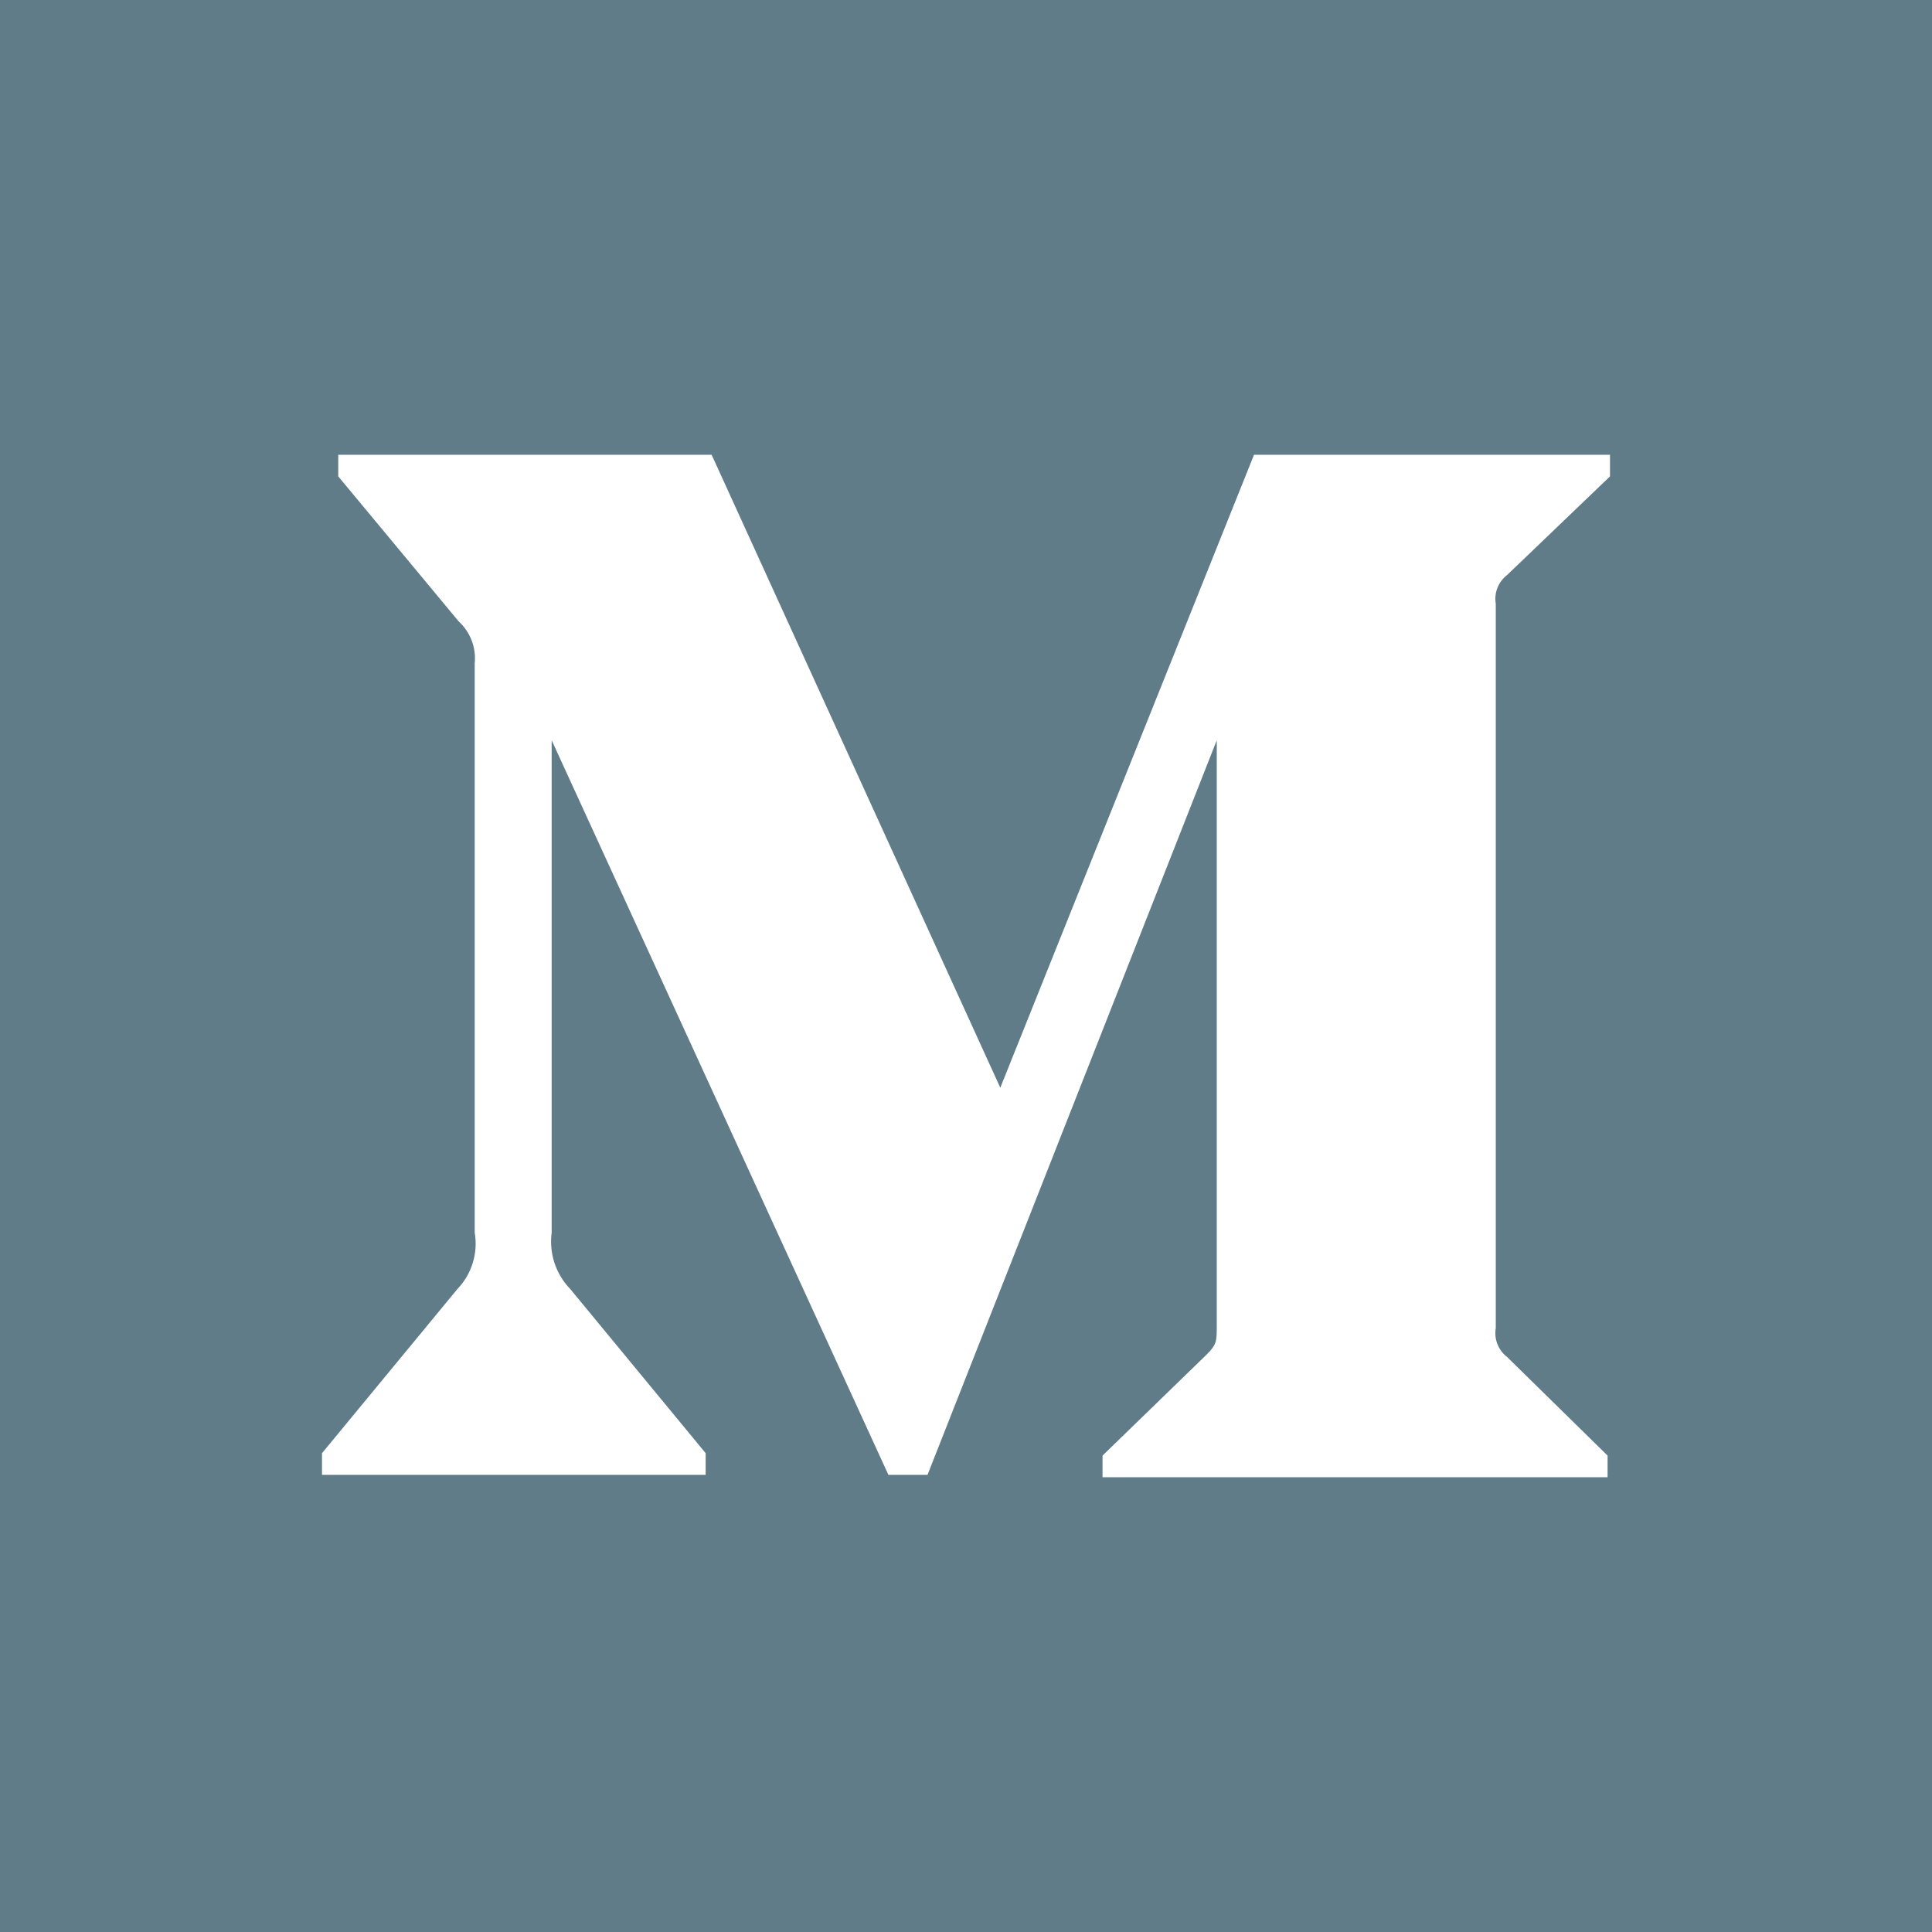 <?xml version="1.0" encoding="UTF-8"?>
<svg width="24px" height="24px" viewBox="0 0 24 24" version="1.1" xmlns="http://www.w3.org/2000/svg" xmlns:xlink="http://www.w3.org/1999/xlink">
    <!-- Generator: Sketch 49.3 (51167) - http://www.bohemiancoding.com/sketch -->
    <title>Shape</title>
    <desc>Created with Sketch.</desc>
    <defs></defs>
    <g id="Page-1" stroke="none" stroke-width="1" fill="none" fill-rule="evenodd">
        <path d="M24,24 L0,24 L0,0 L24,0 L24,24 Z M19.97,18.351 L19.97,18.082 L18.723,16.858 C18.613,16.774 18.558,16.636 18.581,16.499 L18.581,7.501 C18.558,7.364 18.613,7.226 18.723,7.142 L20,5.918 L20,5.649 L15.578,5.649 L12.426,13.512 L8.84,5.649 L4.202,5.649 L4.202,5.918 L5.696,7.717 C5.842,7.85 5.917,8.044 5.897,8.24 L5.897,15.312 C5.941,15.567 5.86,15.828 5.681,16.014 L4,18.052 L4,18.321 L8.766,18.321 L8.766,18.052 L7.085,16.014 C6.904,15.828 6.819,15.569 6.853,15.312 L6.853,9.196 L11.036,18.321 L11.522,18.321 L15.115,9.196 L15.115,16.469 C15.115,16.663 15.115,16.701 14.988,16.828 L13.696,18.082 L13.696,18.351 L19.97,18.351 Z" id="Shape" fill="#5F7C88"></path>
    </g>
</svg>